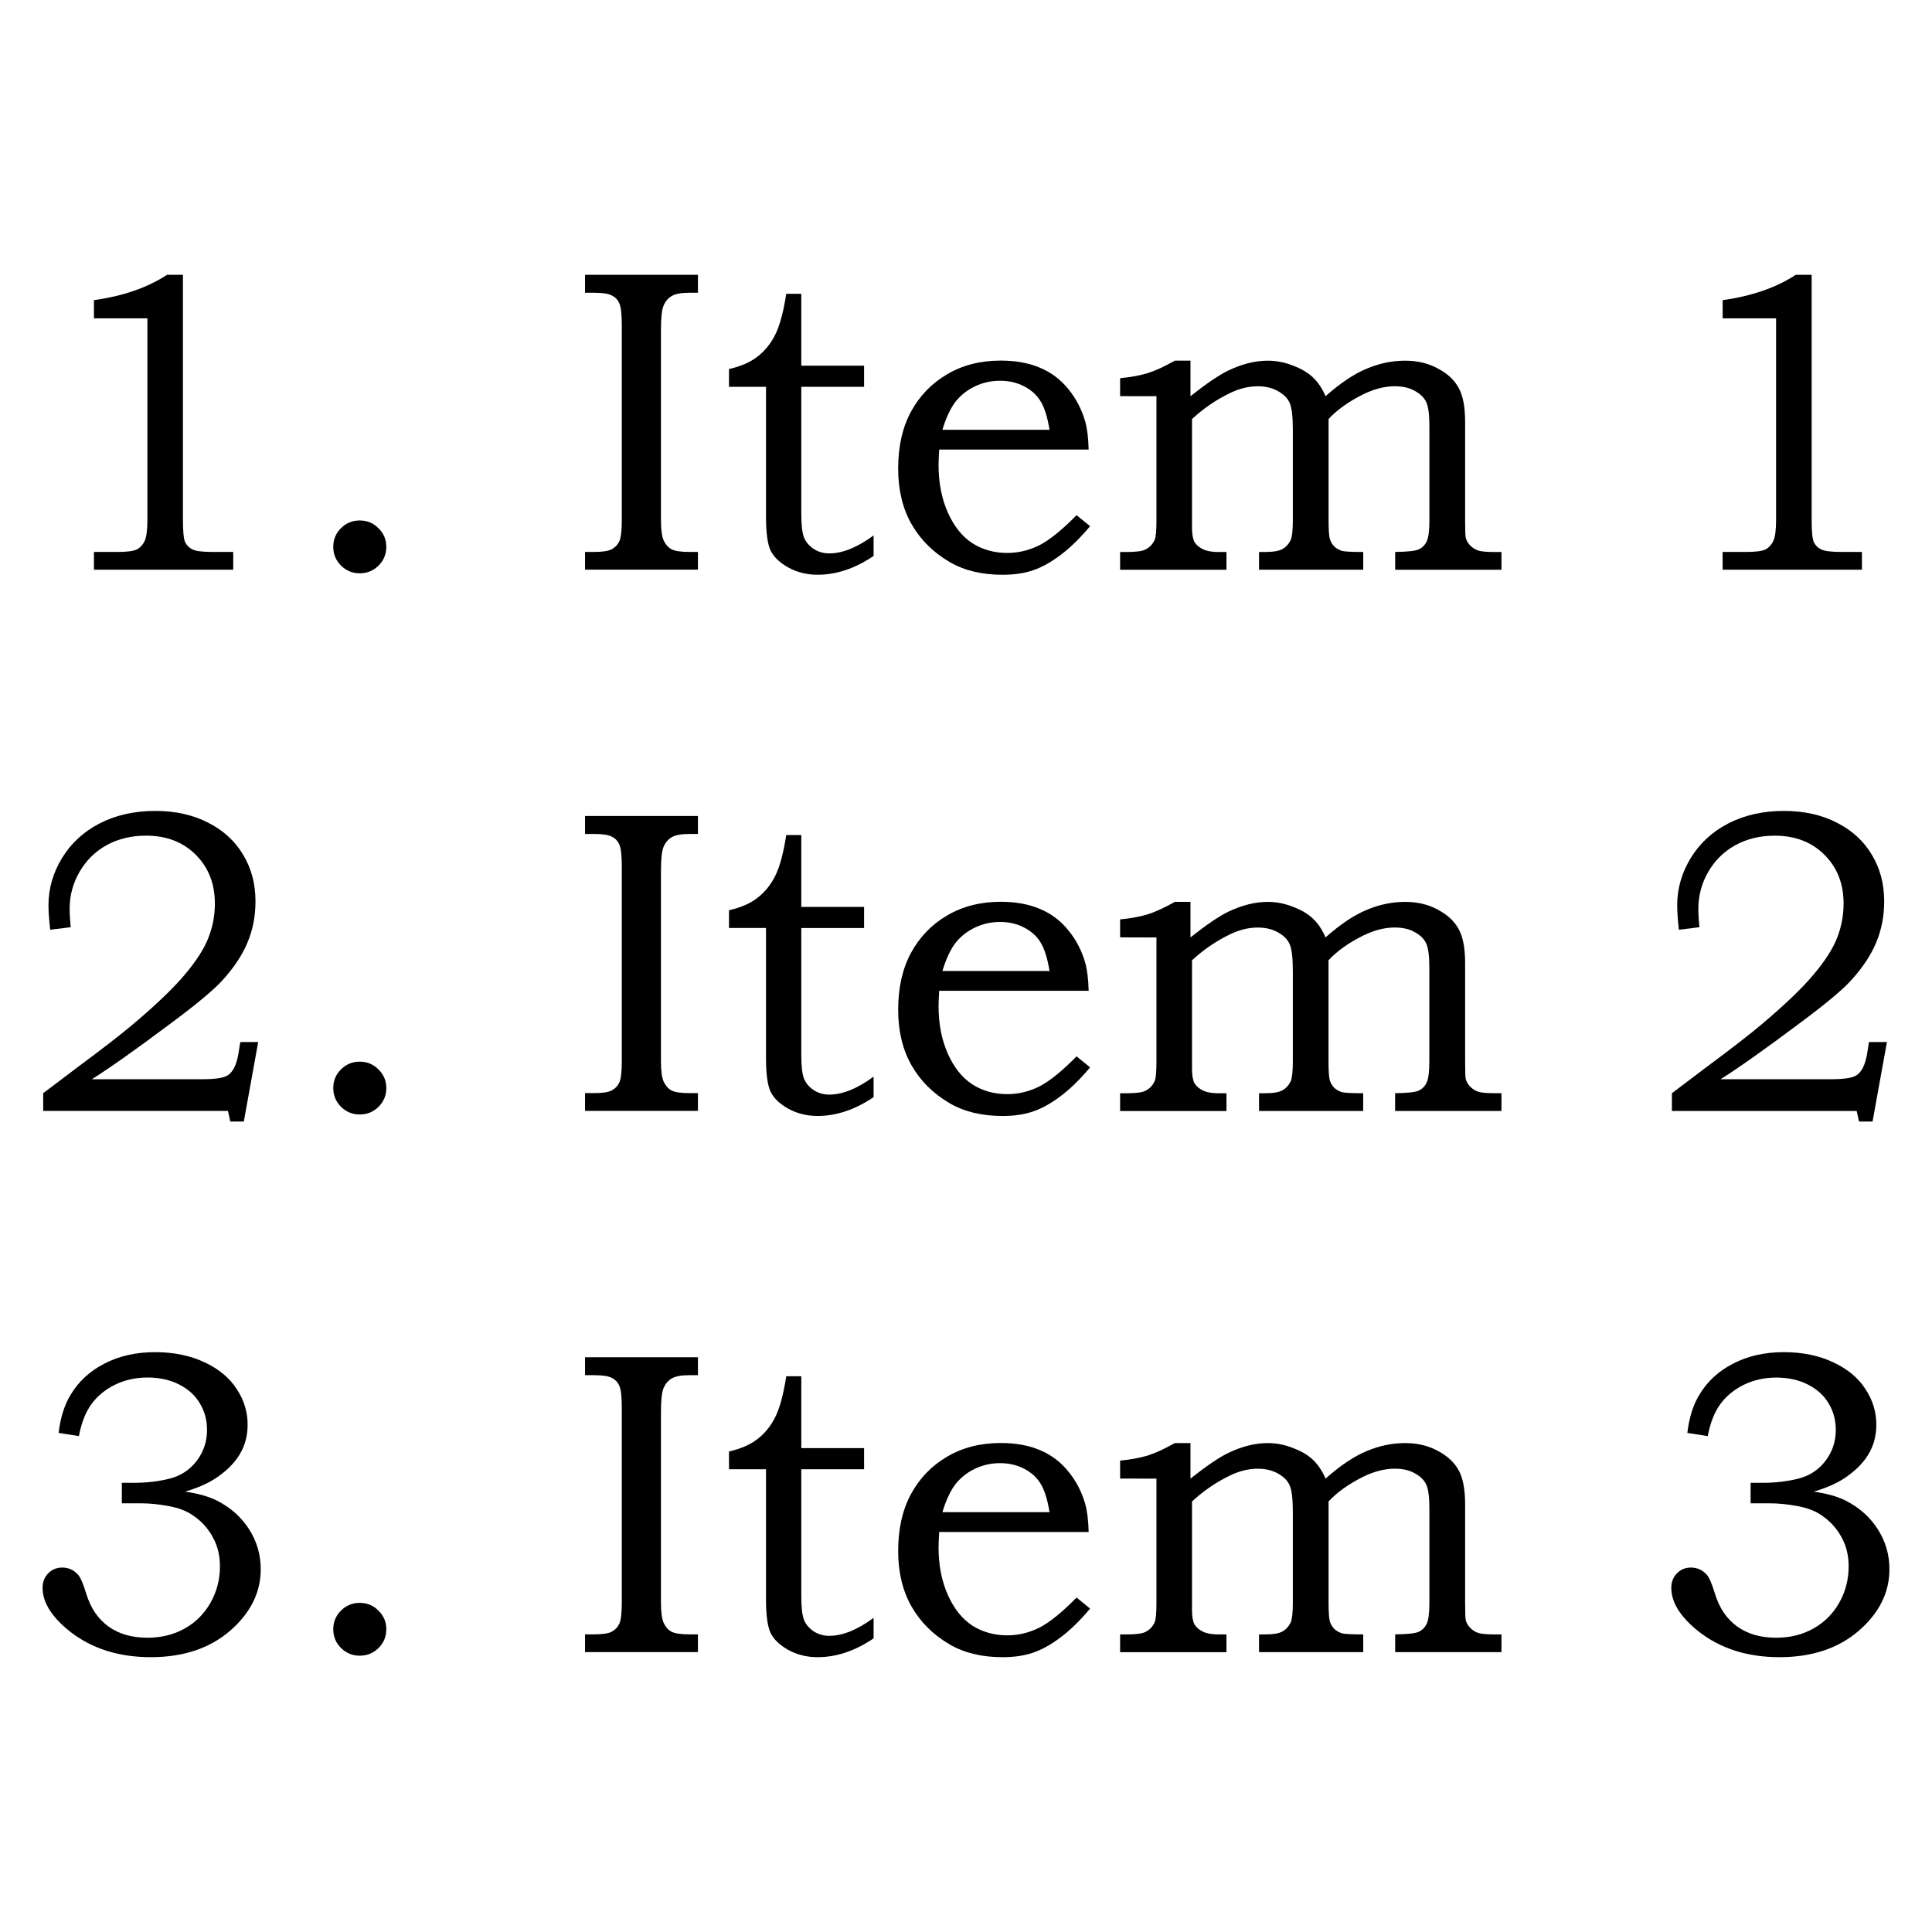 <?xml version="1.0" encoding="UTF-8" standalone="no"?>
<svg
   xmlns:dc="http://purl.org/dc/elements/1.1/"
   xmlns:cc="http://creativecommons.org/ns#"
   xmlns:rdf="http://www.w3.org/1999/02/22-rdf-syntax-ns#"
   xmlns:svg="http://www.w3.org/2000/svg"
   xmlns="http://www.w3.org/2000/svg"
   xmlns:sodipodi="http://sodipodi.sourceforge.net/DTD/sodipodi-0.dtd"
   xmlns:inkscape="http://www.inkscape.org/namespaces/inkscape"
   inkscape:version="1.0 (4035a4fb49, 2020-05-01)"
   sodipodi:docname="ol.new.svg"
   id="svg8"
   version="1.1"
   viewBox="0 0 64 64"
   height="64mm"
   width="64mm">
  <defs
     id="defs2" />
  <sodipodi:namedview
     inkscape:window-maximized="1"
     inkscape:window-y="-8"
     inkscape:window-x="-8"
     inkscape:window-height="987"
     inkscape:window-width="1680"
     showgrid="false"
     inkscape:document-rotation="0"
     inkscape:current-layer="layer1"
     inkscape:document-units="mm"
     inkscape:cy="70.124046"
     inkscape:cx="115.4815"
     inkscape:zoom="1.979899"
     inkscape:pageshadow="2"
     inkscape:pageopacity="0.0"
     borderopacity="1.0"
     bordercolor="#666666"
     pagecolor="#ffffff"
     id="base" />
  <g
     id="layer1"
     inkscape:groupmode="layer"
     inkscape:label="Layer 1">
    <g
       style="font-size:14.343px;line-height:1.25;font-family:'Bookman Old Style';-inkscape-font-specification:'Bookman Old Style';letter-spacing:0px;word-spacing:0px;stroke-width:0.359"
       id="text903"
       aria-label="1. Item 1
2. Item 2
3. Item 3">
      <path
         id="path913"
         style="stroke-width:0.359"
         d="m 5.535,9.103 h 0.525 v 8.11 q 0,0.574 0.07,0.742 0.077,0.161 0.245,0.245 0.168,0.084 0.665,0.084 h 0.686 v 0.588 H 3.112 v -0.588 h 0.763 q 0.497,0 0.658,-0.084 0.168,-0.091 0.259,-0.28 0.091,-0.196 0.091,-0.707 V 10.545 H 3.112 V 9.943 Q 4.561,9.74 5.535,9.103 Z" />
      <path
         id="path915"
         style="stroke-width:0.359"
         d="m 11.915,17.241 q 0.371,0 0.623,0.259 0.259,0.252 0.259,0.616 0,0.364 -0.259,0.623 -0.259,0.252 -0.623,0.252 -0.357,0 -0.616,-0.252 -0.259,-0.259 -0.259,-0.623 0,-0.364 0.252,-0.616 0.259,-0.259 0.623,-0.259 z" />
      <path
         id="path917"
         style="stroke-width:0.359"
         d="m 19.38,9.103 h 3.74 v 0.595 h -0.287 q -0.406,0 -0.588,0.112 -0.182,0.112 -0.266,0.322 -0.084,0.203 -0.084,0.798 v 6.296 q 0,0.476 0.091,0.679 0.091,0.196 0.252,0.287 0.168,0.091 0.595,0.091 h 0.287 v 0.588 h -3.74 v -0.588 h 0.308 q 0.413,0 0.581,-0.091 0.175,-0.098 0.252,-0.273 0.077,-0.182 0.077,-0.693 v -6.443 q 0,-0.539 -0.077,-0.721 -0.077,-0.189 -0.252,-0.273 -0.168,-0.091 -0.581,-0.091 h -0.308 z" />
      <path
         id="path919"
         style="stroke-width:0.359"
         d="m 26.047,9.733 h 0.497 v 2.381 h 2.08 v 0.7 H 26.544 v 4.223 q 0,0.539 0.091,0.77 0.098,0.231 0.322,0.378 0.231,0.147 0.511,0.147 0.665,0 1.471,-0.595 v 0.679 q -0.917,0.623 -1.856,0.623 -0.532,0 -0.966,-0.238 -0.427,-0.238 -0.588,-0.56 -0.154,-0.322 -0.154,-1.121 v -4.307 h -1.226 v -0.588 q 0.588,-0.133 0.945,-0.413 0.364,-0.28 0.588,-0.728 0.224,-0.448 0.364,-1.352 z" />
      <path
         id="path921"
         style="stroke-width:0.359"
         d="m 35.663,17.066 0.448,0.364 q -0.511,0.609 -0.994,0.966 -0.476,0.357 -0.903,0.497 -0.427,0.147 -1.001,0.147 -1.029,0 -1.751,-0.42 -0.826,-0.483 -1.268,-1.261 -0.441,-0.777 -0.441,-1.835 0,-1.107 0.427,-1.891 0.427,-0.784 1.191,-1.233 0.77,-0.455 1.779,-0.455 0.749,0 1.303,0.238 0.553,0.231 0.938,0.707 0.385,0.469 0.56,1.079 0.098,0.357 0.112,0.924 h -4.951 q -0.021,0.343 -0.021,0.511 0,0.882 0.308,1.576 0.308,0.686 0.812,1.015 0.511,0.322 1.156,0.322 0.546,0 1.057,-0.252 0.511,-0.259 1.24,-1.001 z m -0.896,-2.829 q -0.105,-0.644 -0.301,-0.952 -0.189,-0.308 -0.546,-0.49 -0.35,-0.182 -0.791,-0.182 -0.441,0 -0.826,0.182 -0.385,0.182 -0.644,0.504 -0.252,0.322 -0.441,0.938 z" />
      <path
         id="path923"
         style="stroke-width:0.359"
         d="m 37.105,13.123 v -0.595 q 0.525,-0.049 0.917,-0.168 0.392,-0.126 0.896,-0.413 h 0.518 v 1.177 q 0.798,-0.63 1.247,-0.847 0.686,-0.329 1.31,-0.329 0.427,0 0.833,0.161 0.413,0.154 0.658,0.385 0.252,0.231 0.427,0.63 0.735,-0.651 1.359,-0.91 0.63,-0.266 1.275,-0.266 0.616,0 1.086,0.259 0.476,0.252 0.686,0.637 0.217,0.385 0.217,1.128 v 3.25 q 0,0.511 0.021,0.595 0.035,0.133 0.147,0.252 0.119,0.119 0.266,0.168 0.147,0.049 0.546,0.049 h 0.224 v 0.588 H 46.217 V 18.284 q 0.602,-0.007 0.777,-0.084 0.182,-0.084 0.266,-0.266 0.091,-0.182 0.091,-0.714 v -3.088 q 0,-0.588 -0.105,-0.812 -0.105,-0.224 -0.378,-0.371 -0.266,-0.154 -0.665,-0.154 -0.497,0 -1.043,0.266 -0.728,0.364 -1.149,0.819 v 3.341 q 0,0.483 0.042,0.637 0.049,0.147 0.154,0.252 0.112,0.098 0.252,0.14 0.147,0.035 0.7,0.035 v 0.588 H 41.707 v -0.588 h 0.196 q 0.413,0 0.581,-0.098 0.175,-0.098 0.273,-0.301 0.07,-0.161 0.07,-0.665 v -2.983 q 0,-0.658 -0.105,-0.889 -0.098,-0.231 -0.385,-0.392 -0.287,-0.161 -0.672,-0.161 -0.455,0 -0.917,0.224 -0.686,0.329 -1.261,0.861 v 3.6 q 0,0.322 0.084,0.476 0.091,0.147 0.28,0.238 0.189,0.091 0.518,0.091 h 0.259 v 0.588 h -3.523 v -0.588 h 0.189 q 0.483,0 0.637,-0.077 0.224,-0.105 0.322,-0.336 0.056,-0.126 0.056,-0.651 v -4.097 z" />
      <path
         id="path925"
         style="stroke-width:0.359"
         d="m 59.488,9.103 h 0.525 v 8.11 q 0,0.574 0.07,0.742 0.077,0.161 0.245,0.245 0.168,0.084 0.665,0.084 h 0.686 v 0.588 h -4.615 v -0.588 h 0.763 q 0.497,0 0.658,-0.084 0.168,-0.091 0.259,-0.28 0.091,-0.196 0.091,-0.707 V 10.545 H 57.065 V 9.943 q 1.45,-0.203 2.423,-0.84 z" />
      <path
         id="path927"
         style="stroke-width:0.359"
         d="m 2.341,30.715 -0.679,0.084 q -0.056,-0.497 -0.056,-0.812 0,-0.826 0.448,-1.562 0.448,-0.735 1.247,-1.149 0.805,-0.413 1.842,-0.413 1.001,0 1.758,0.392 0.756,0.385 1.156,1.064 0.406,0.672 0.406,1.541 0,0.735 -0.266,1.366 -0.259,0.623 -0.84,1.261 -0.434,0.476 -1.758,1.457 -1.667,1.247 -2.556,1.807 h 3.642 q 0.644,0 0.84,-0.119 0.273,-0.154 0.371,-0.714 l 0.063,-0.399 H 8.553 l -0.476,2.633 H 7.629 L 7.552,36.801 H 1.431 v -0.588 l 1.121,-0.847 q 1.275,-0.945 1.87,-1.45 1.128,-0.952 1.695,-1.625 0.574,-0.679 0.784,-1.219 0.217,-0.546 0.217,-1.142 0,-0.987 -0.637,-1.618 -0.63,-0.63 -1.646,-0.63 -0.728,0 -1.303,0.315 -0.567,0.315 -0.896,0.882 -0.329,0.567 -0.329,1.226 0,0.245 0.035,0.609 z" />
      <path
         id="path929"
         style="stroke-width:0.359"
         d="m 11.915,35.169 q 0.371,0 0.623,0.259 0.259,0.252 0.259,0.616 0,0.364 -0.259,0.623 -0.259,0.252 -0.623,0.252 -0.357,0 -0.616,-0.252 -0.259,-0.259 -0.259,-0.623 0,-0.364 0.252,-0.616 0.259,-0.259 0.623,-0.259 z" />
      <path
         id="path931"
         style="stroke-width:0.359"
         d="m 19.38,27.031 h 3.74 v 0.595 h -0.287 q -0.406,0 -0.588,0.112 -0.182,0.112 -0.266,0.322 -0.084,0.203 -0.084,0.798 v 6.296 q 0,0.476 0.091,0.679 0.091,0.196 0.252,0.287 0.168,0.091 0.595,0.091 h 0.287 v 0.588 h -3.74 v -0.588 h 0.308 q 0.413,0 0.581,-0.091 0.175,-0.098 0.252,-0.273 0.077,-0.182 0.077,-0.693 v -6.443 q 0,-0.539 -0.077,-0.721 -0.077,-0.189 -0.252,-0.273 -0.168,-0.091 -0.581,-0.091 h -0.308 z" />
      <path
         id="path933"
         style="stroke-width:0.359"
         d="m 26.047,27.661 h 0.497 v 2.381 h 2.08 v 0.7 H 26.544 v 4.223 q 0,0.539 0.091,0.77 0.098,0.231 0.322,0.378 0.231,0.147 0.511,0.147 0.665,0 1.471,-0.595 v 0.679 q -0.917,0.623 -1.856,0.623 -0.532,0 -0.966,-0.238 -0.427,-0.238 -0.588,-0.56 -0.154,-0.322 -0.154,-1.121 v -4.307 h -1.226 v -0.588 q 0.588,-0.133 0.945,-0.413 0.364,-0.28 0.588,-0.728 0.224,-0.448 0.364,-1.352 z" />
      <path
         id="path935"
         style="stroke-width:0.359"
         d="m 35.663,34.994 0.448,0.364 q -0.511,0.609 -0.994,0.966 -0.476,0.357 -0.903,0.497 -0.427,0.147 -1.001,0.147 -1.029,0 -1.751,-0.42 -0.826,-0.483 -1.268,-1.261 -0.441,-0.777 -0.441,-1.835 0,-1.107 0.427,-1.891 0.427,-0.784 1.191,-1.233 0.77,-0.455 1.779,-0.455 0.749,0 1.303,0.238 0.553,0.231 0.938,0.707 0.385,0.469 0.56,1.079 0.098,0.357 0.112,0.924 h -4.951 q -0.021,0.343 -0.021,0.511 0,0.882 0.308,1.576 0.308,0.686 0.812,1.015 0.511,0.322 1.156,0.322 0.546,0 1.057,-0.252 0.511,-0.259 1.24,-1.001 z m -0.896,-2.829 q -0.105,-0.644 -0.301,-0.952 -0.189,-0.308 -0.546,-0.49 -0.35,-0.182 -0.791,-0.182 -0.441,0 -0.826,0.182 -0.385,0.182 -0.644,0.504 -0.252,0.322 -0.441,0.938 z" />
      <path
         id="path937"
         style="stroke-width:0.359"
         d="m 37.105,31.051 v -0.595 q 0.525,-0.049 0.917,-0.168 0.392,-0.126 0.896,-0.413 h 0.518 v 1.177 q 0.798,-0.63 1.247,-0.847 0.686,-0.329 1.31,-0.329 0.427,0 0.833,0.161 0.413,0.154 0.658,0.385 0.252,0.231 0.427,0.63 0.735,-0.651 1.359,-0.91 0.63,-0.266 1.275,-0.266 0.616,0 1.086,0.259 0.476,0.252 0.686,0.637 0.217,0.385 0.217,1.128 v 3.25 q 0,0.511 0.021,0.595 0.035,0.133 0.147,0.252 0.119,0.119 0.266,0.168 0.147,0.049 0.546,0.049 h 0.224 v 0.588 h -3.523 v -0.588 q 0.602,-0.007 0.777,-0.084 0.182,-0.084 0.266,-0.266 0.091,-0.182 0.091,-0.714 v -3.088 q 0,-0.588 -0.105,-0.812 -0.105,-0.224 -0.378,-0.371 -0.266,-0.154 -0.665,-0.154 -0.497,0 -1.043,0.266 -0.728,0.364 -1.149,0.819 v 3.341 q 0,0.483 0.042,0.637 0.049,0.147 0.154,0.252 0.112,0.098 0.252,0.14 0.147,0.035 0.7,0.035 v 0.588 H 41.707 v -0.588 h 0.196 q 0.413,0 0.581,-0.098 0.175,-0.098 0.273,-0.301 0.07,-0.161 0.07,-0.665 v -2.983 q 0,-0.658 -0.105,-0.889 -0.098,-0.231 -0.385,-0.392 -0.287,-0.161 -0.672,-0.161 -0.455,0 -0.917,0.224 -0.686,0.329 -1.261,0.861 v 3.6 q 0,0.322 0.084,0.476 0.091,0.147 0.28,0.238 0.189,0.091 0.518,0.091 h 0.259 v 0.588 h -3.523 v -0.588 h 0.189 q 0.483,0 0.637,-0.077 0.224,-0.105 0.322,-0.336 0.056,-0.126 0.056,-0.651 v -4.097 z" />
      <path
         id="path939"
         style="stroke-width:0.359"
         d="m 56.294,30.715 -0.679,0.084 q -0.056,-0.497 -0.056,-0.812 0,-0.826 0.448,-1.562 0.448,-0.735 1.247,-1.149 0.805,-0.413 1.842,-0.413 1.001,0 1.758,0.392 0.756,0.385 1.156,1.064 0.406,0.672 0.406,1.541 0,0.735 -0.266,1.366 -0.259,0.623 -0.84,1.261 -0.434,0.476 -1.758,1.457 -1.667,1.247 -2.556,1.807 h 3.642 q 0.644,0 0.84,-0.119 0.273,-0.154 0.371,-0.714 l 0.063,-0.399 h 0.595 l -0.476,2.633 H 61.582 l -0.077,-0.35 h -6.121 v -0.588 l 1.121,-0.847 q 1.275,-0.945 1.87,-1.45 1.128,-0.952 1.695,-1.625 0.574,-0.679 0.784,-1.219 0.217,-0.546 0.217,-1.142 0,-0.987 -0.637,-1.618 -0.63,-0.63 -1.646,-0.63 -0.728,0 -1.303,0.315 -0.567,0.315 -0.896,0.882 -0.329,0.567 -0.329,1.226 0,0.245 0.035,0.609 z" />
      <path
         id="path941"
         style="stroke-width:0.359"
         d="M 2.614,47.572 1.942,47.467 Q 2.033,46.71 2.334,46.213 q 0.399,-0.672 1.128,-1.043 0.728,-0.378 1.674,-0.378 0.931,0 1.639,0.336 0.707,0.329 1.064,0.882 0.364,0.546 0.364,1.184 0,0.56 -0.273,1.001 -0.273,0.441 -0.812,0.791 -0.378,0.245 -0.987,0.427 0.651,0.091 1.064,0.301 0.672,0.343 1.057,0.945 0.385,0.602 0.385,1.324 0,1.156 -1.015,2.038 -1.015,0.875 -2.626,0.875 -1.59,0 -2.675,-0.847 -0.91,-0.721 -0.91,-1.45 0,-0.287 0.182,-0.476 0.189,-0.196 0.469,-0.196 0.308,0 0.525,0.238 0.119,0.133 0.273,0.637 0.217,0.707 0.735,1.079 0.518,0.371 1.289,0.371 0.686,0 1.226,-0.301 0.546,-0.301 0.861,-0.854 0.315,-0.553 0.315,-1.212 0,-0.532 -0.231,-0.952 -0.224,-0.427 -0.644,-0.721 Q 6.088,49.981 5.584,49.89 5.086,49.799 4.687,49.799 H 4.036 v -0.679 h 0.413 q 0.616,0 1.177,-0.14 0.56,-0.147 0.896,-0.595 0.336,-0.448 0.336,-1.015 0,-0.49 -0.238,-0.882 Q 6.389,46.094 5.934,45.863 5.479,45.632 4.883,45.632 q -0.581,0 -1.072,0.238 -0.483,0.238 -0.777,0.637 -0.294,0.399 -0.42,1.064 z" />
      <path
         id="path943"
         style="stroke-width:0.359"
         d="m 11.915,53.097 q 0.371,0 0.623,0.259 0.259,0.252 0.259,0.616 0,0.364 -0.259,0.623 -0.259,0.252 -0.623,0.252 -0.357,0 -0.616,-0.252 -0.259,-0.259 -0.259,-0.623 0,-0.364 0.252,-0.616 0.259,-0.259 0.623,-0.259 z" />
      <path
         id="path945"
         style="stroke-width:0.359"
         d="m 19.38,44.96 h 3.74 v 0.595 h -0.287 q -0.406,0 -0.588,0.112 -0.182,0.112 -0.266,0.322 -0.084,0.203 -0.084,0.798 v 6.296 q 0,0.476 0.091,0.679 0.091,0.196 0.252,0.287 0.168,0.091 0.595,0.091 h 0.287 v 0.588 h -3.74 v -0.588 h 0.308 q 0.413,0 0.581,-0.091 0.175,-0.098 0.252,-0.273 0.077,-0.182 0.077,-0.693 v -6.443 q 0,-0.539 -0.077,-0.721 -0.077,-0.189 -0.252,-0.273 -0.168,-0.091 -0.581,-0.091 h -0.308 z" />
      <path
         id="path947"
         style="stroke-width:0.359"
         d="m 26.047,45.59 h 0.497 v 2.381 h 2.08 v 0.7 H 26.544 v 4.223 q 0,0.539 0.091,0.77 0.098,0.231 0.322,0.378 0.231,0.147 0.511,0.147 0.665,0 1.471,-0.595 v 0.679 q -0.917,0.623 -1.856,0.623 -0.532,0 -0.966,-0.238 -0.427,-0.238 -0.588,-0.56 -0.154,-0.322 -0.154,-1.121 v -4.307 h -1.226 v -0.588 q 0.588,-0.133 0.945,-0.413 0.364,-0.28 0.588,-0.728 0.224,-0.448 0.364,-1.352 z" />
      <path
         id="path949"
         style="stroke-width:0.359"
         d="m 35.663,52.922 0.448,0.364 q -0.511,0.609 -0.994,0.966 -0.476,0.357 -0.903,0.497 -0.427,0.147 -1.001,0.147 -1.029,0 -1.751,-0.42 -0.826,-0.483 -1.268,-1.261 -0.441,-0.777 -0.441,-1.835 0,-1.107 0.427,-1.891 0.427,-0.784 1.191,-1.233 0.77,-0.455 1.779,-0.455 0.749,0 1.303,0.238 0.553,0.231 0.938,0.707 0.385,0.469 0.56,1.079 0.098,0.357 0.112,0.924 h -4.951 q -0.021,0.343 -0.021,0.511 0,0.882 0.308,1.576 0.308,0.686 0.812,1.015 0.511,0.322 1.156,0.322 0.546,0 1.057,-0.252 0.511,-0.259 1.24,-1.001 z m -0.896,-2.829 q -0.105,-0.644 -0.301,-0.952 -0.189,-0.308 -0.546,-0.49 -0.35,-0.182 -0.791,-0.182 -0.441,0 -0.826,0.182 -0.385,0.182 -0.644,0.504 -0.252,0.322 -0.441,0.938 z" />
      <path
         id="path951"
         style="stroke-width:0.359"
         d="m 37.105,48.979 v -0.595 q 0.525,-0.049 0.917,-0.168 0.392,-0.126 0.896,-0.413 h 0.518 v 1.177 q 0.798,-0.63 1.247,-0.847 0.686,-0.329 1.31,-0.329 0.427,0 0.833,0.161 0.413,0.154 0.658,0.385 0.252,0.231 0.427,0.63 0.735,-0.651 1.359,-0.91 0.63,-0.266 1.275,-0.266 0.616,0 1.086,0.259 0.476,0.252 0.686,0.637 0.217,0.385 0.217,1.128 v 3.25 q 0,0.511 0.021,0.595 0.035,0.133 0.147,0.252 0.119,0.119 0.266,0.168 0.147,0.049 0.546,0.049 h 0.224 v 0.588 H 46.217 V 54.141 q 0.602,-0.007 0.777,-0.084 0.182,-0.084 0.266,-0.266 0.091,-0.182 0.091,-0.714 v -3.088 q 0,-0.588 -0.105,-0.812 -0.105,-0.224 -0.378,-0.371 -0.266,-0.154 -0.665,-0.154 -0.497,0 -1.043,0.266 -0.728,0.364 -1.149,0.819 v 3.341 q 0,0.483 0.042,0.637 0.049,0.147 0.154,0.252 0.112,0.098 0.252,0.14 0.147,0.035 0.7,0.035 v 0.588 H 41.707 v -0.588 h 0.196 q 0.413,0 0.581,-0.098 0.175,-0.098 0.273,-0.301 0.07,-0.161 0.07,-0.665 v -2.983 q 0,-0.658 -0.105,-0.889 -0.098,-0.231 -0.385,-0.392 -0.287,-0.161 -0.672,-0.161 -0.455,0 -0.917,0.224 -0.686,0.329 -1.261,0.861 v 3.6 q 0,0.322 0.084,0.476 0.091,0.147 0.28,0.238 0.189,0.091 0.518,0.091 h 0.259 v 0.588 h -3.523 v -0.588 h 0.189 q 0.483,0 0.637,-0.077 0.224,-0.105 0.322,-0.336 0.056,-0.126 0.056,-0.651 v -4.097 z" />
      <path
         id="path953"
         style="stroke-width:0.359"
         d="m 56.567,47.572 -0.672,-0.105 q 0.091,-0.756 0.392,-1.254 0.399,-0.672 1.128,-1.043 0.728,-0.378 1.674,-0.378 0.931,0 1.639,0.336 0.707,0.329 1.064,0.882 0.364,0.546 0.364,1.184 0,0.56 -0.273,1.001 -0.273,0.441 -0.812,0.791 -0.378,0.245 -0.987,0.427 0.651,0.091 1.064,0.301 0.672,0.343 1.057,0.945 0.385,0.602 0.385,1.324 0,1.156 -1.015,2.038 -1.015,0.875 -2.626,0.875 -1.59,0 -2.675,-0.847 -0.91,-0.721 -0.91,-1.45 0,-0.287 0.182,-0.476 0.189,-0.196 0.469,-0.196 0.308,0 0.525,0.238 0.119,0.133 0.273,0.637 0.217,0.707 0.735,1.079 0.518,0.371 1.289,0.371 0.686,0 1.226,-0.301 0.546,-0.301 0.861,-0.854 0.315,-0.553 0.315,-1.212 0,-0.532 -0.231,-0.952 -0.224,-0.427 -0.644,-0.721 -0.322,-0.231 -0.826,-0.322 -0.497,-0.091 -0.896,-0.091 h -0.651 v -0.679 h 0.413 q 0.616,0 1.177,-0.14 0.56,-0.147 0.896,-0.595 0.336,-0.448 0.336,-1.015 0,-0.49 -0.238,-0.882 -0.231,-0.392 -0.686,-0.623 -0.455,-0.231 -1.05,-0.231 -0.581,0 -1.071,0.238 -0.483,0.238 -0.777,0.637 -0.294,0.399 -0.42,1.064 z" />
    </g>
  </g>
</svg>
